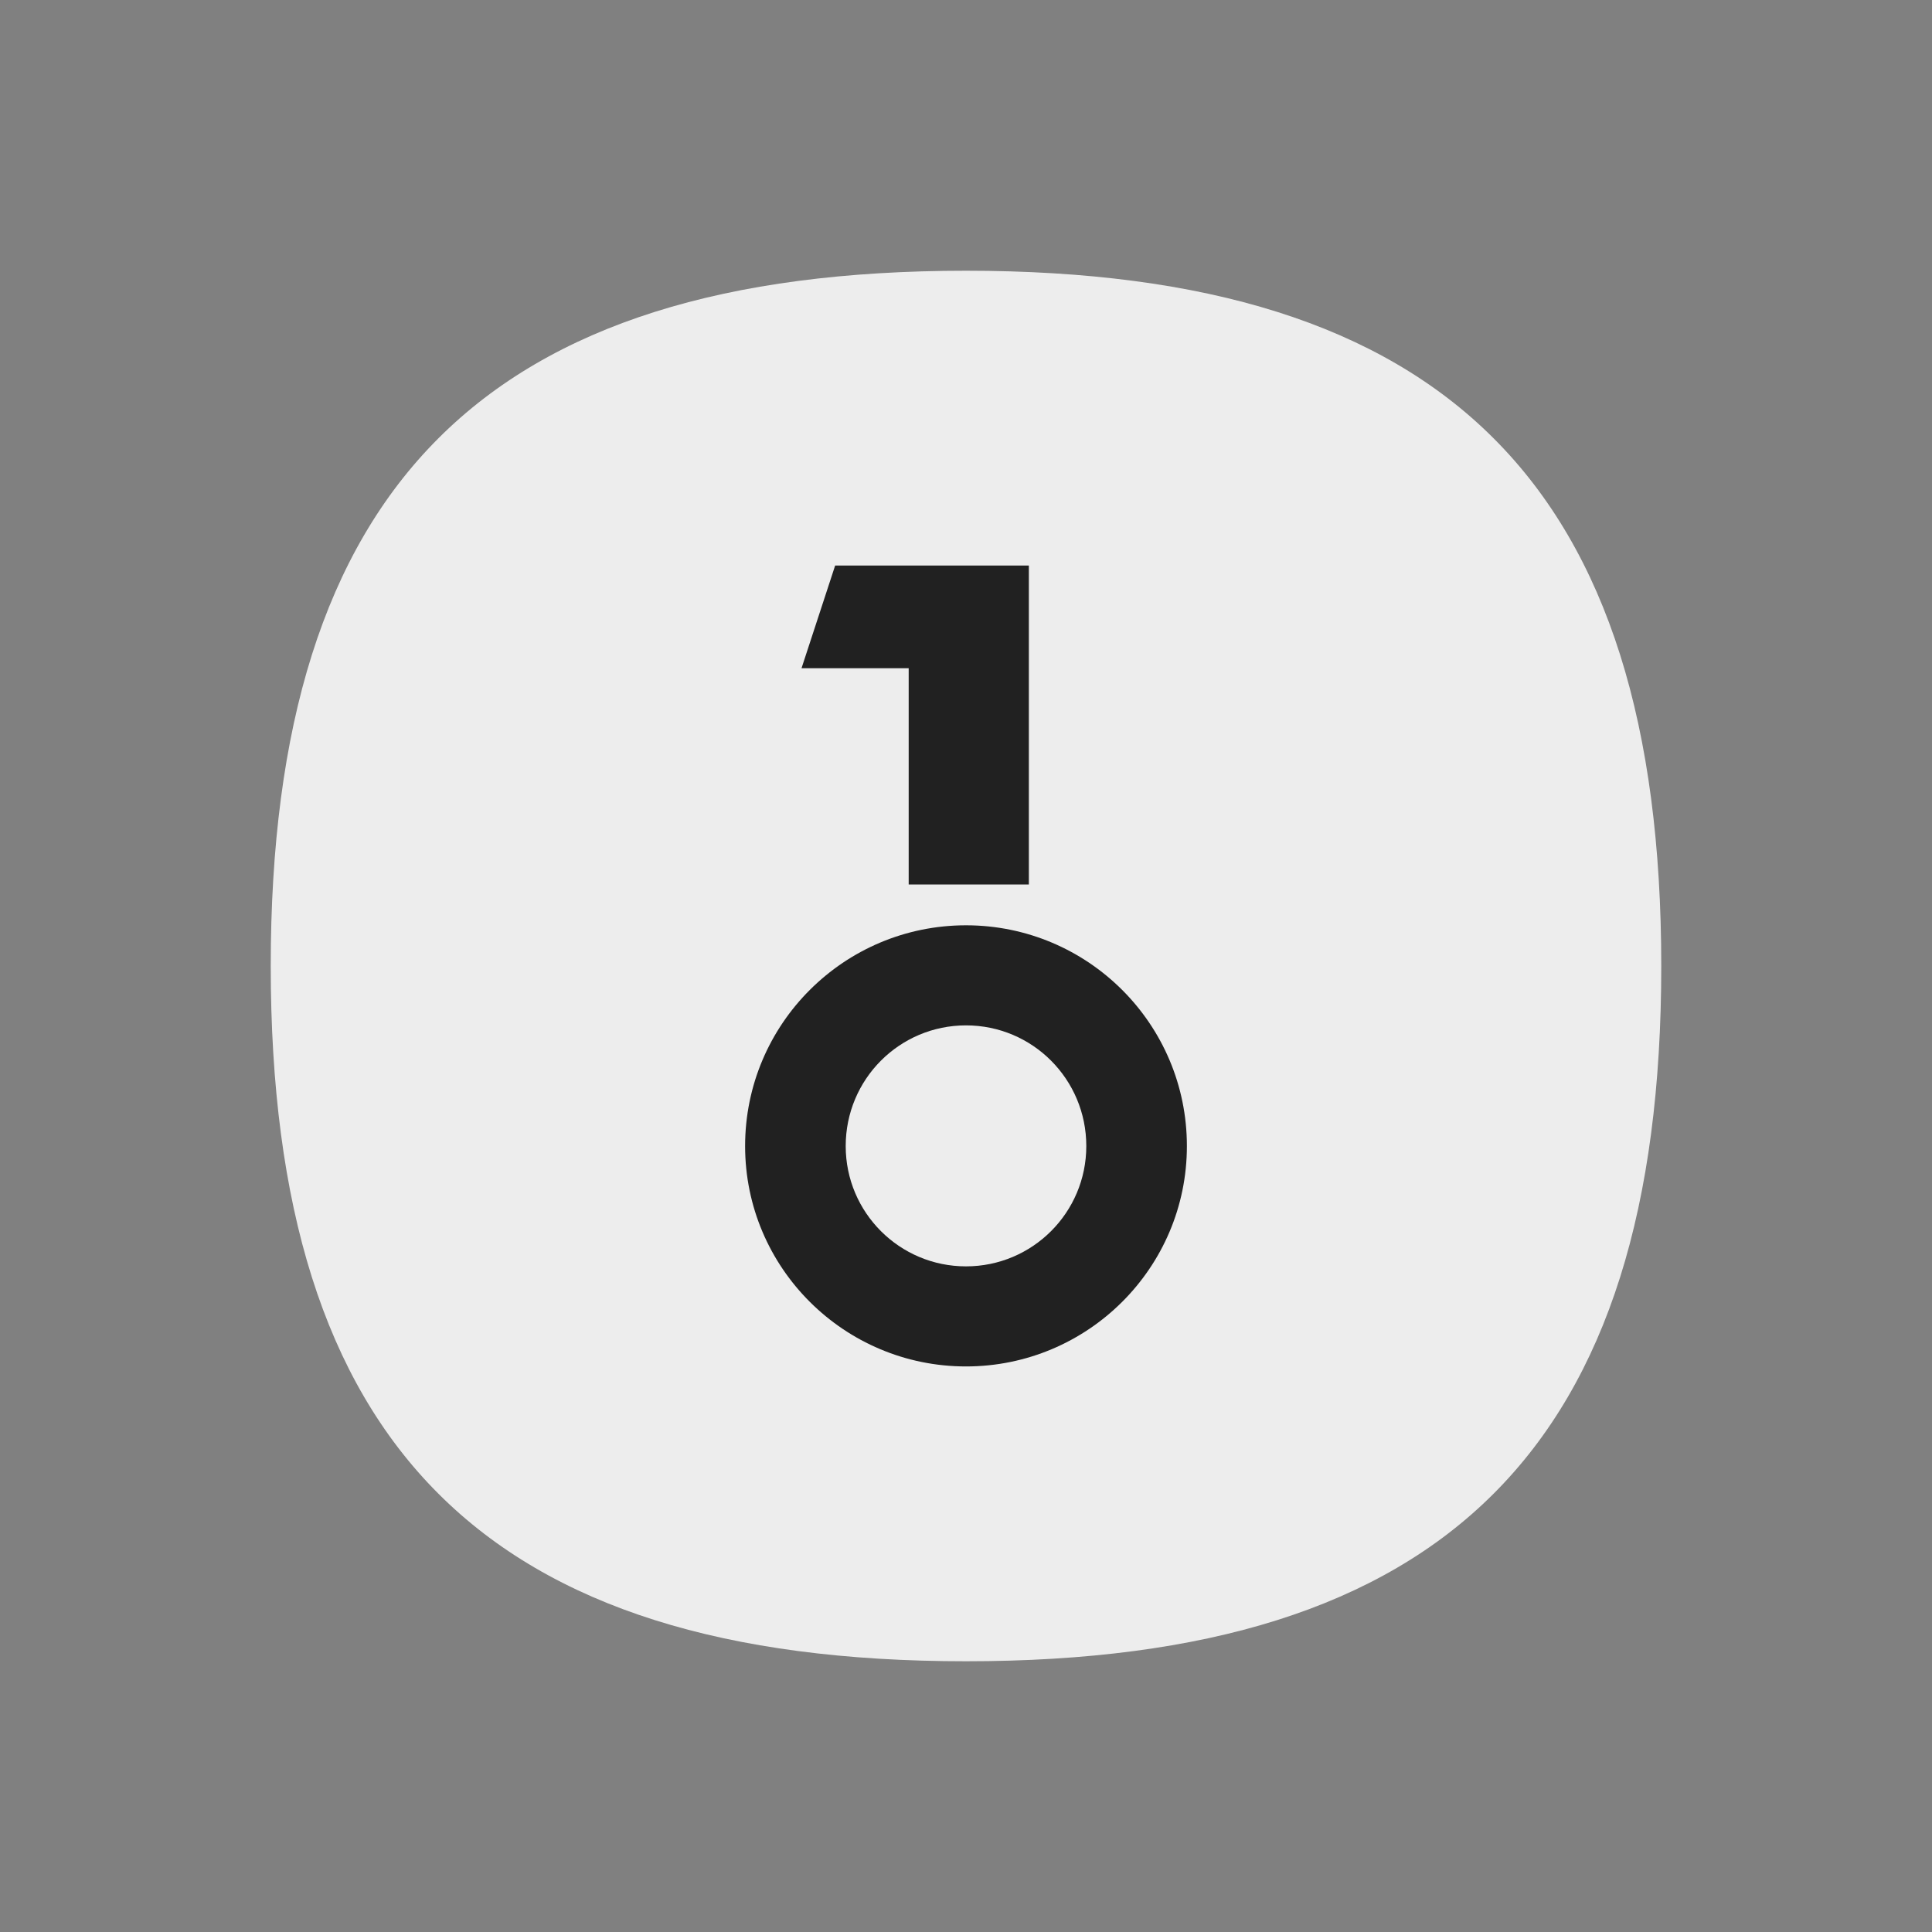 <?xml version="1.0" encoding="UTF-8"?>
<svg xmlns="http://www.w3.org/2000/svg" xmlns:xlink="http://www.w3.org/1999/xlink" width="15px" height="15px" viewBox="0 0 15 15" version="1.1">
<rect x="0" y="0" width="15" height="15" fill="#808080" stroke="none"/>
<g id="surface1">
<path style=" stroke:none;fill-rule:nonzero;fill:rgb(92.941%,92.941%,92.941%);fill-opacity:1;" d="M 7.5 12.898 C 11.227 12.898 12.898 11.227 12.898 7.5 C 12.898 3.773 11.227 2.102 7.5 2.102 C 3.773 2.102 2.102 3.773 2.102 7.5 C 2.102 11.227 3.773 12.898 7.5 12.898 Z M 7.5 12.898 "/>
<path style=" stroke:none;fill-rule:nonzero;fill:rgb(12.941%,12.941%,12.941%);fill-opacity:1;" d="M 6.484 4.391 L 7.988 4.391 L 7.988 6.867 L 7.055 6.867 L 7.055 5.188 L 6.223 5.188 Z M 6.484 4.391 "/>
<path style=" stroke:none;fill-rule:nonzero;fill:rgb(12.941%,12.941%,12.941%);fill-opacity:1;" d="M 7.5 10.609 C 8.445 10.609 9.215 9.844 9.215 8.898 C 9.215 7.949 8.445 7.184 7.5 7.184 C 6.555 7.184 5.785 7.949 5.785 8.898 C 5.785 9.844 6.555 10.609 7.5 10.609 Z M 7.5 10.609 "/>
<path style=" stroke:none;fill-rule:nonzero;fill:rgb(92.941%,92.941%,92.941%);fill-opacity:1;" d="M 7.5 9.832 C 8.016 9.832 8.434 9.414 8.434 8.898 C 8.434 8.379 8.016 7.961 7.5 7.961 C 6.984 7.961 6.566 8.379 6.566 8.898 C 6.566 9.414 6.984 9.832 7.5 9.832 Z M 7.5 9.832 "/>
</g>
</svg>
